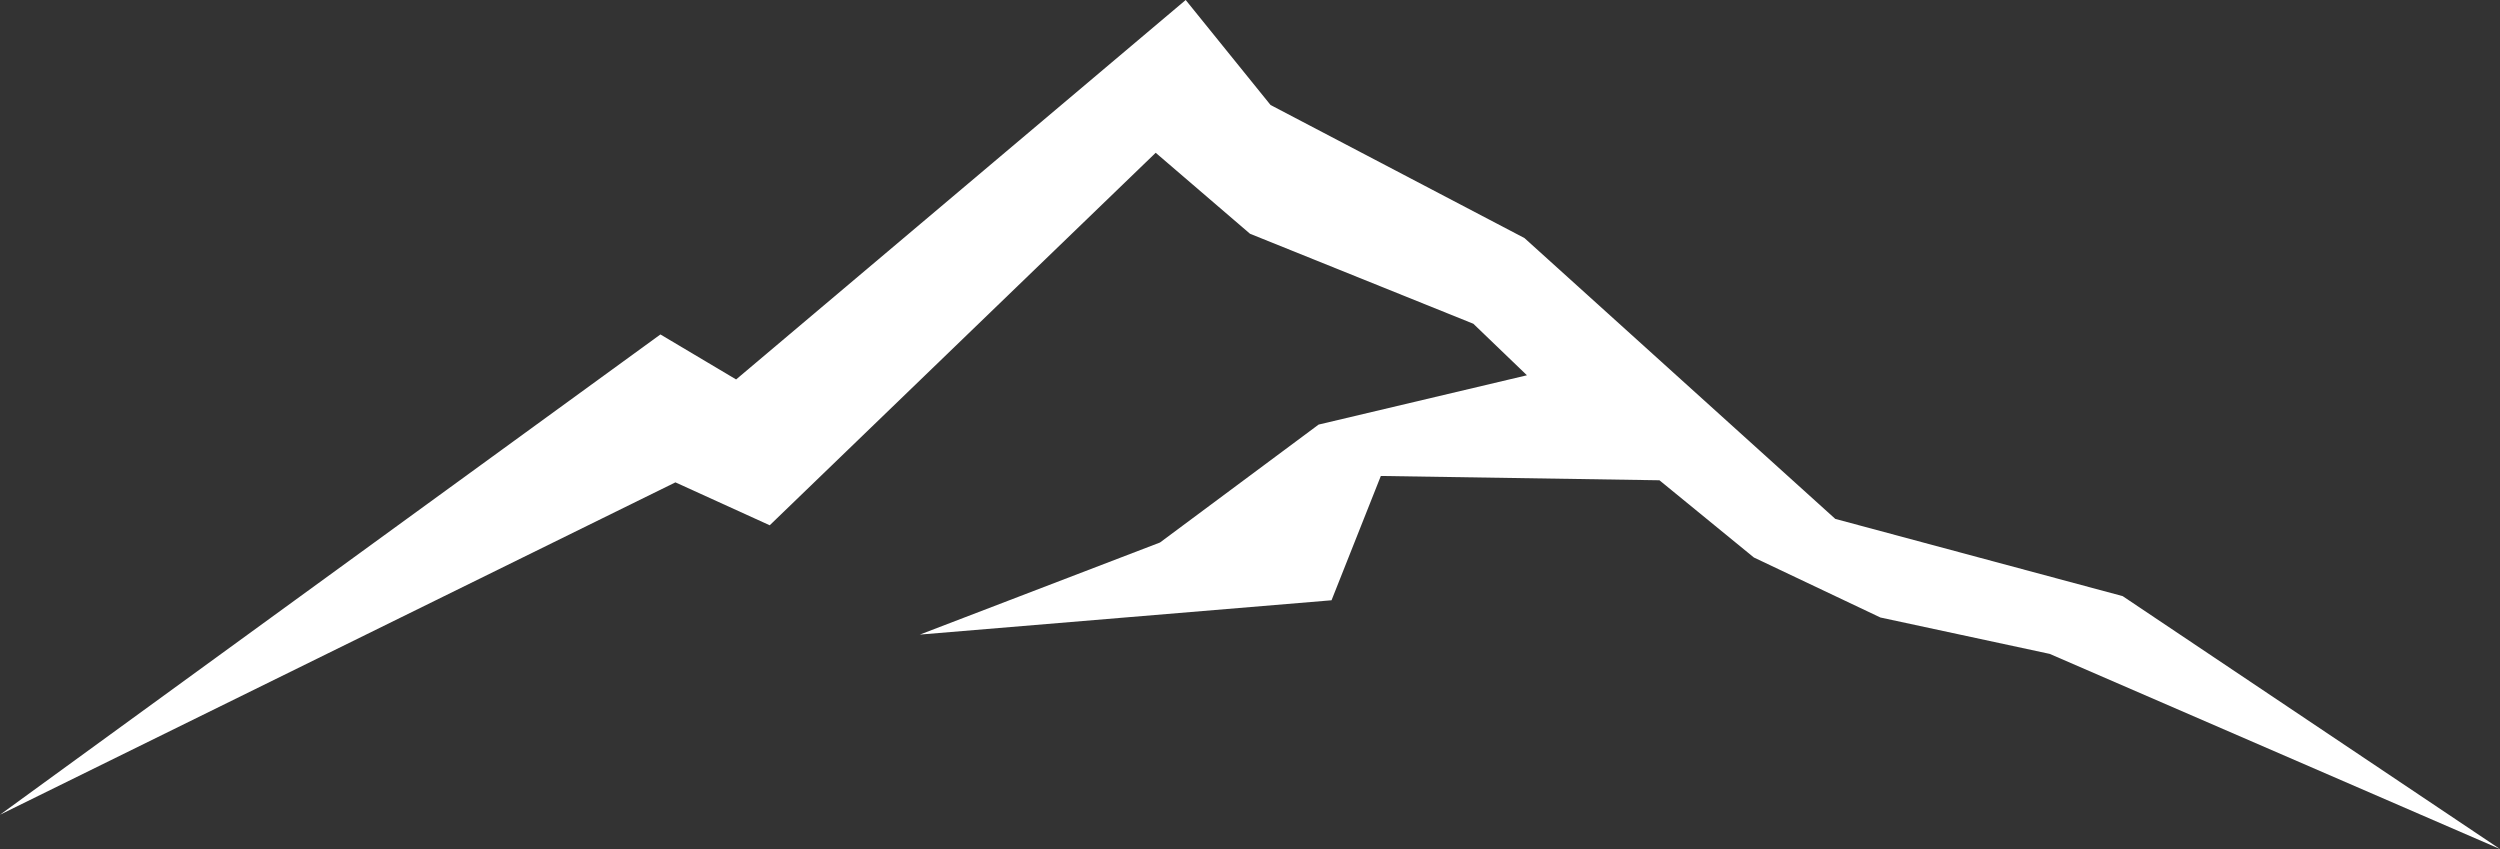 <svg xmlns="http://www.w3.org/2000/svg" viewBox="0 0 180 61.13"><rect x="0" y="0" width="180" height="61.13" fill="#333333" stroke="none"/><defs><style>.cls-1{fill:#fff;}</style></defs><g id="Layer_2" data-name="Layer 2"><g id="Layer_1-2" data-name="Layer 1"><path class="cls-1" d="M0,58.66,47.55,24.08,53,27.32,85.37,0l6.11,7.56,18.28,9.58,22.38,20.22,20.69,5.56L180,61.13,147.58,47.08l-12.19-2.62-9.11-4.32-6.8-5.56-20.06-.31-3.55,8.95L66.23,45.69l17.29-6.63,11.42-8.49,15-3.55-3.86-3.71L90,16.83,83.21,11,55.42,37.82l-6.79-3.09Z"/></g></g></svg>